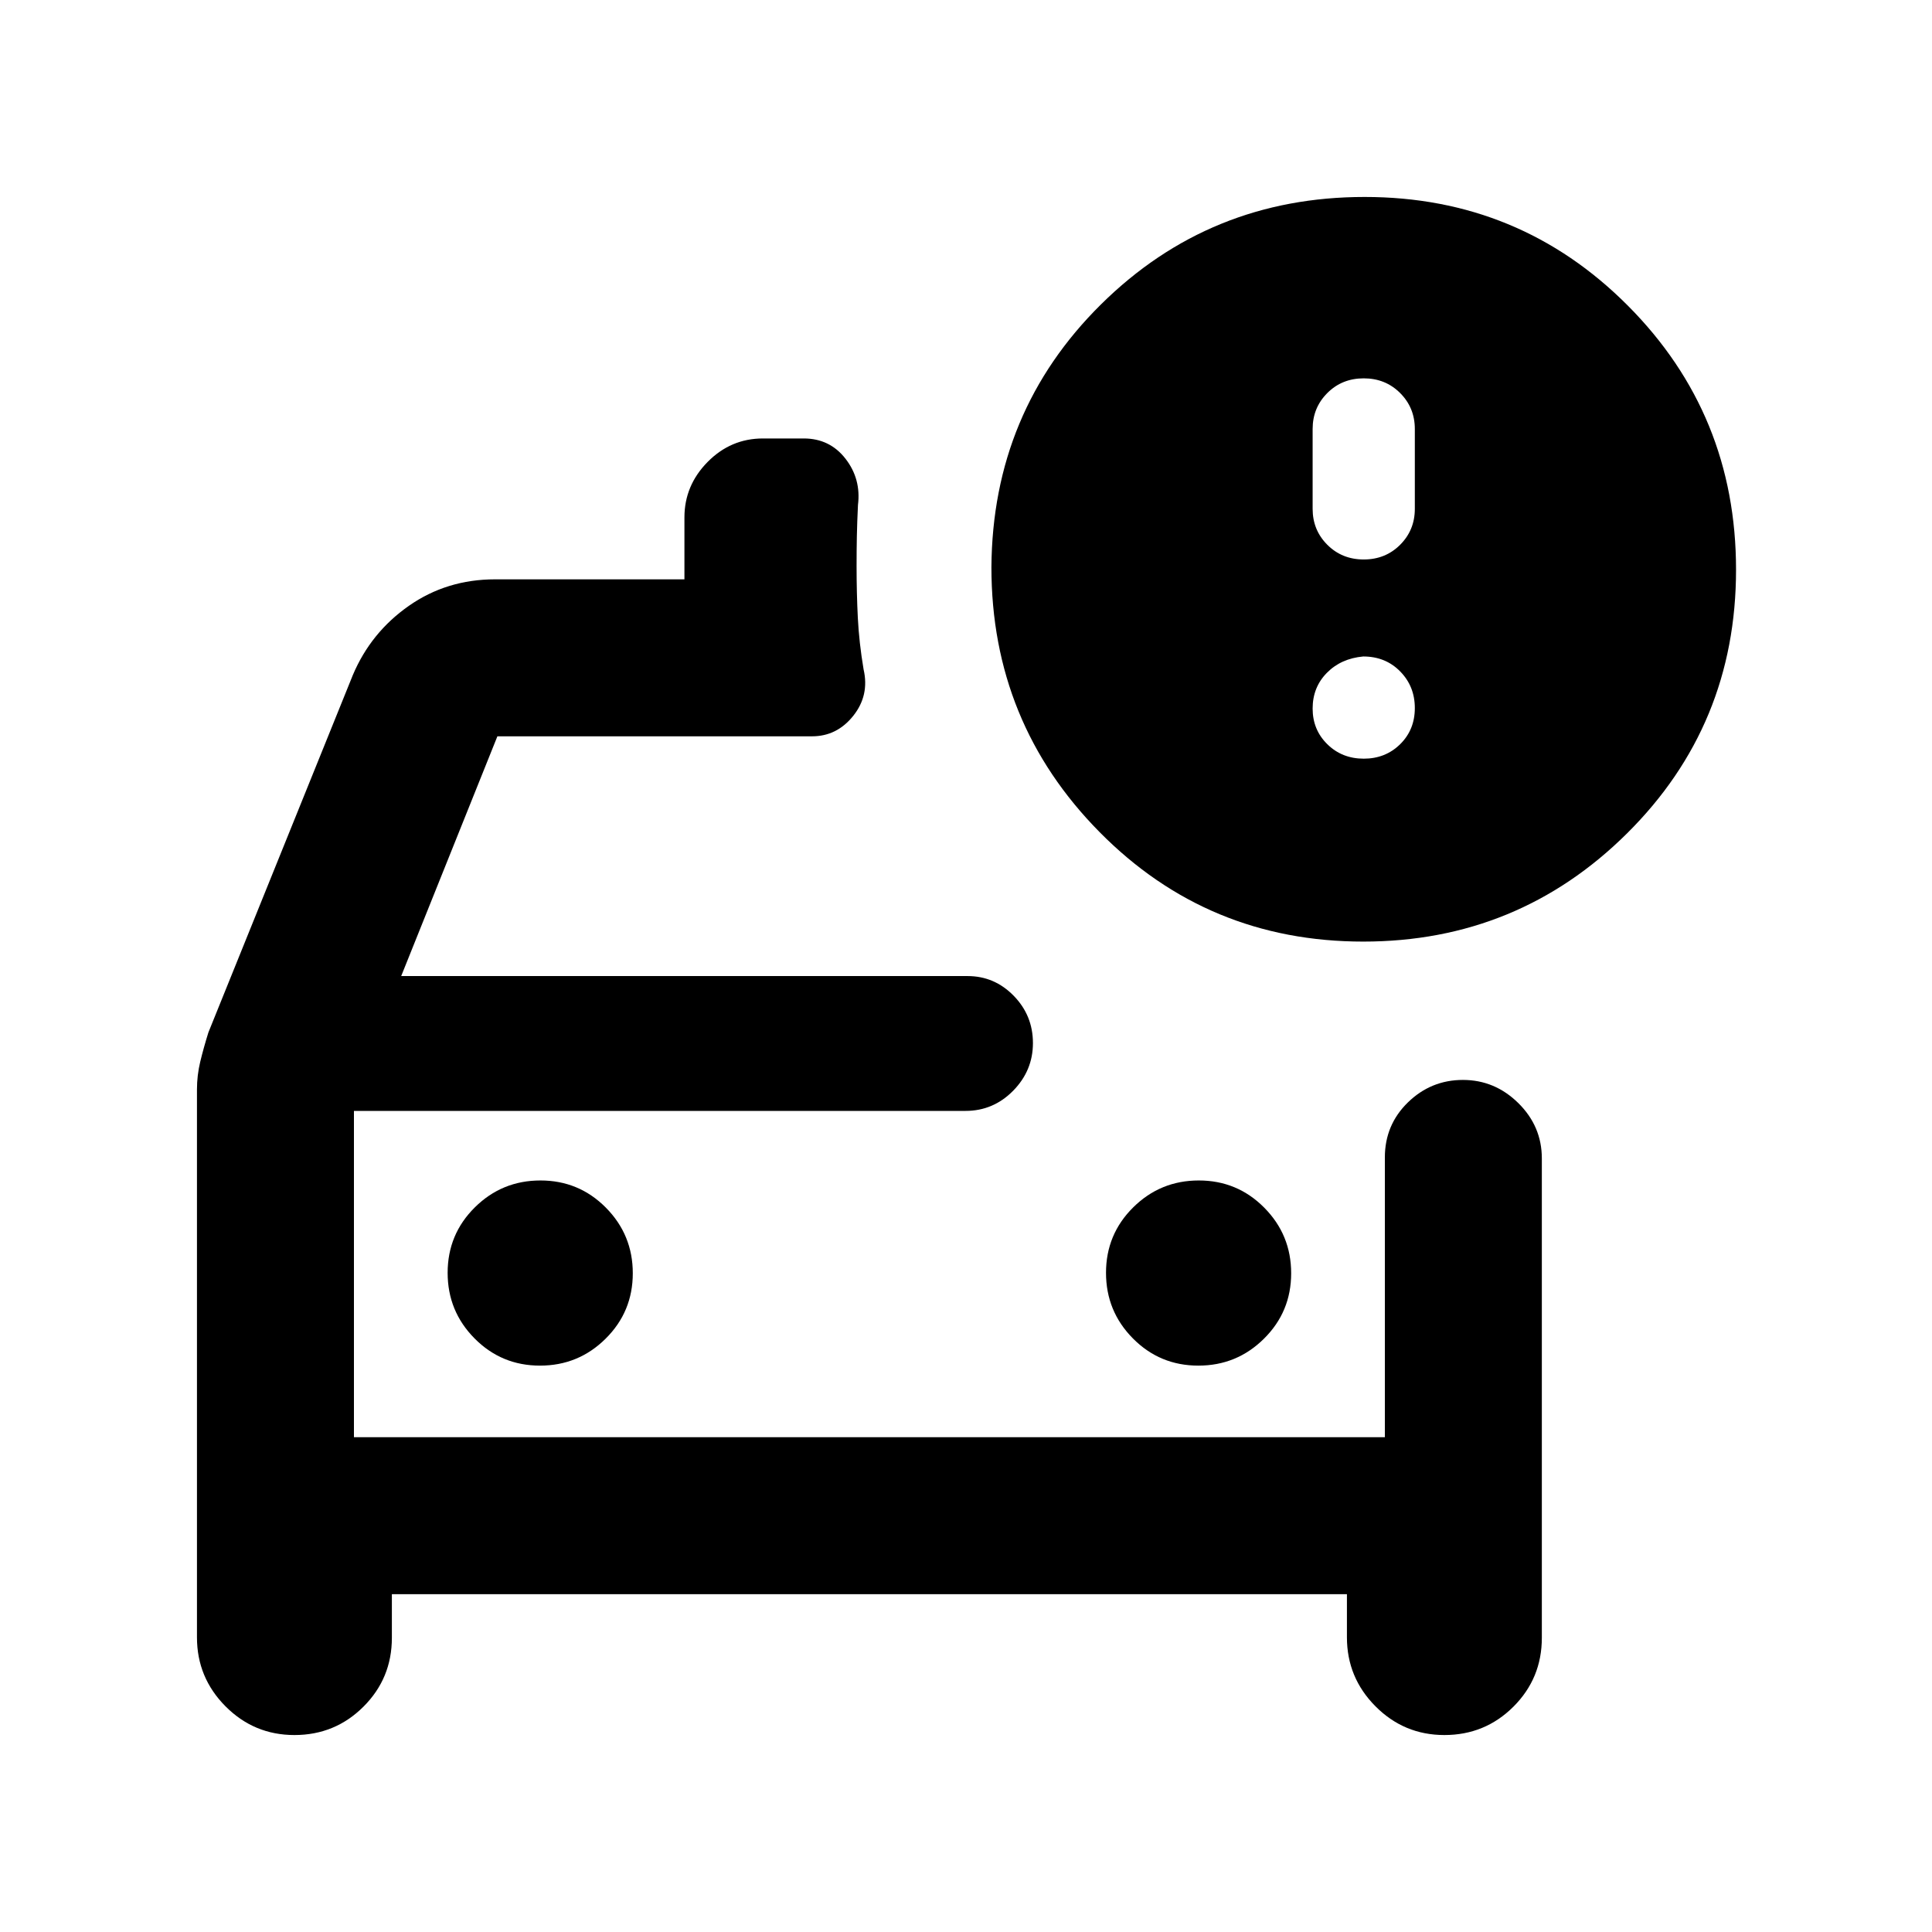 <svg xmlns="http://www.w3.org/2000/svg" height="20" viewBox="0 -960 960 960" width="20"><path d="M175.87-245.87v-178.04 178.04Zm419.58-35.56q19.12 0 32.62-13.39 13.5-13.38 13.5-32.5 0-19.11-13.39-32.61-13.38-13.5-32.5-13.5-19.11 0-32.61 13.38t-13.5 32.5q0 19.12 13.38 32.62 13.38 13.5 32.5 13.5Zm-327.13 0q19.11 0 32.61-13.39 13.5-13.38 13.5-32.5 0-19.11-13.38-32.61t-32.5-13.5q-19.12 0-32.62 13.38-13.5 13.38-13.5 32.5 0 19.12 13.39 32.62 13.38 13.5 32.5 13.5Zm409.08-210.7q-77.27 0-131.02-54.41-53.75-54.4-53.75-131.59.5-77.24 54.45-130.62 53.94-53.38 131-53.38 76.99 0 130.77 53.98 53.78 53.97 53.78 131.25 0 77.27-54.18 131.02-54.18 53.75-131.05 53.75Zm.23-189.87q10.8 0 18.09-7.3 7.3-7.3 7.3-17.86v-39.68q0-10.56-7.3-17.86-7.29-7.3-18.09-7.3t-18.09 7.3q-7.3 7.3-7.3 17.86v39.68q0 10.56 7.3 17.86 7.29 7.3 18.09 7.3Zm0 98.98q10.8 0 18.09-7.18 7.3-7.18 7.3-17.97 0-10.8-7.3-18.22-7.29-7.41-18.34-7.41-11.05 1-18.09 8.16-7.05 7.17-7.05 17.72 0 10.54 7.3 17.72 7.29 7.18 18.09 7.18ZM97.87-418.65q0-6.99 1.62-13.75 1.62-6.75 4.07-14.61l71.79-177.62q8.95-21.13 27.79-34.32 18.84-13.18 42.86-13.18h94.09v-30.79q0-15.86 11.52-27.54 11.52-11.67 27.48-11.67h20.28q12.92 0 20.74 10.05 7.82 10.06 6.21 22.99-.41 8.52-.55 15.44-.14 6.91-.14 15.02 0 13.31.62 25.62t2.86 25.62q2.98 12.91-5.14 23.09-8.12 10.17-20.45 10.17H247.15L199.35-475h281.41q13.38 0 22.94 9.79t9.56 23.5q0 13.71-9.85 23.71t-23.65 10H175.87v162.13h512.26v-139.02q0-16.18 11.46-27.34 11.47-11.16 27.33-11.16 15.86 0 27.54 11.52 11.67 11.53 11.67 27.48v238.22q0 20.12-14.12 34.21-14.13 14.09-34.3 14.09-20.06 0-34.24-14.27-14.19-14.27-14.19-34.27v-21.46H194.72v21.7q0 20.12-14.13 34.21-14.12 14.09-34.29 14.09-20.06 0-34.25-14.27-14.18-14.27-14.18-34.27v-272.24Z"/></svg>